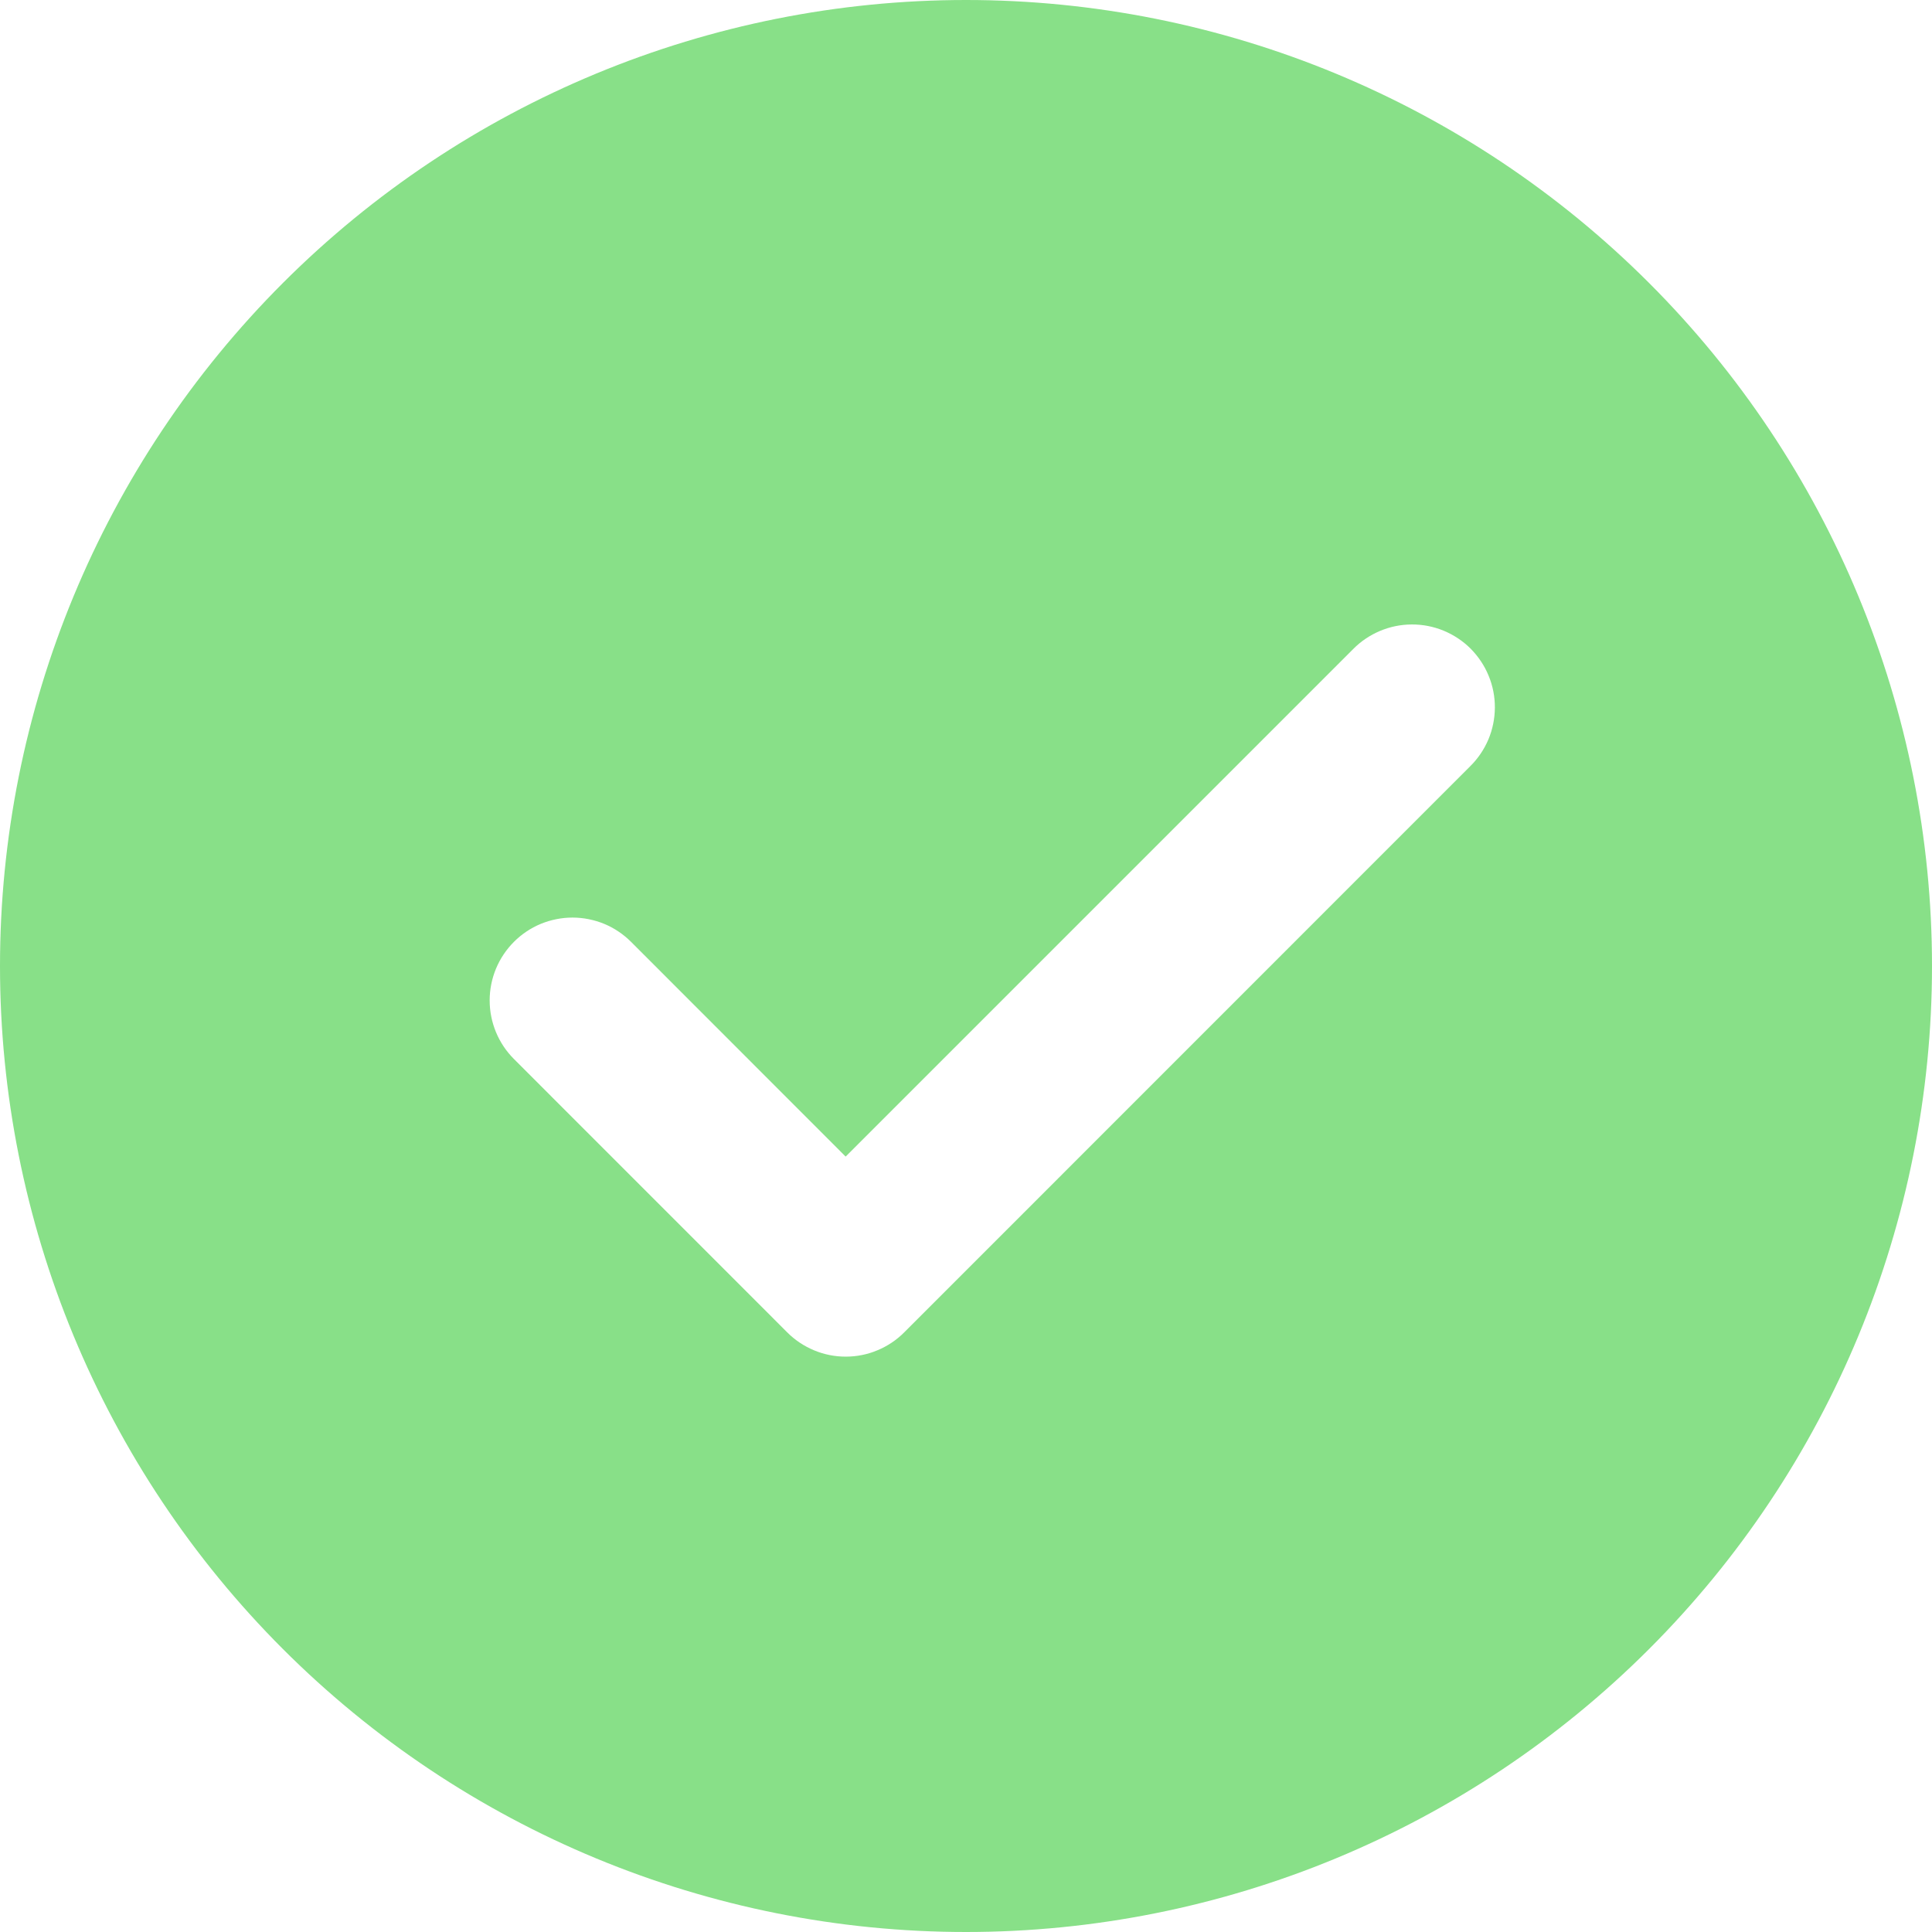 <svg width="31" height="31" viewBox="0 0 31 31" fill="none" xmlns="http://www.w3.org/2000/svg">
<path opacity="0.65" d="M15.5 0C19.611 0 23.553 1.633 26.46 4.54C29.367 7.447 31 11.389 31 15.5C31 19.611 29.367 23.553 26.46 26.46C23.553 29.367 19.611 31 15.5 31C11.389 31 7.447 29.367 4.54 26.46C1.633 23.553 0 19.611 0 15.5C0 11.389 1.633 7.447 4.54 4.54C7.447 1.633 11.389 0 15.5 0ZM13.569 18.558L10.126 15.113C10.002 14.989 9.856 14.891 9.695 14.824C9.533 14.758 9.361 14.723 9.186 14.723C9.011 14.723 8.839 14.758 8.677 14.824C8.516 14.891 8.369 14.989 8.246 15.113C7.997 15.362 7.857 15.7 7.857 16.052C7.857 16.405 7.997 16.743 8.246 16.992L12.63 21.377C12.753 21.501 12.9 21.599 13.061 21.666C13.223 21.734 13.396 21.768 13.57 21.768C13.745 21.768 13.918 21.734 14.079 21.666C14.241 21.599 14.387 21.501 14.51 21.377L23.589 12.296C23.714 12.173 23.813 12.027 23.882 11.865C23.95 11.703 23.985 11.53 23.986 11.354C23.987 11.179 23.953 11.005 23.886 10.843C23.82 10.681 23.721 10.534 23.598 10.409C23.474 10.285 23.326 10.187 23.164 10.12C23.002 10.053 22.828 10.019 22.653 10.02C22.478 10.02 22.304 10.056 22.142 10.124C21.981 10.192 21.834 10.291 21.711 10.416L13.569 18.558Z" fill="#49D049"/>
</svg>
